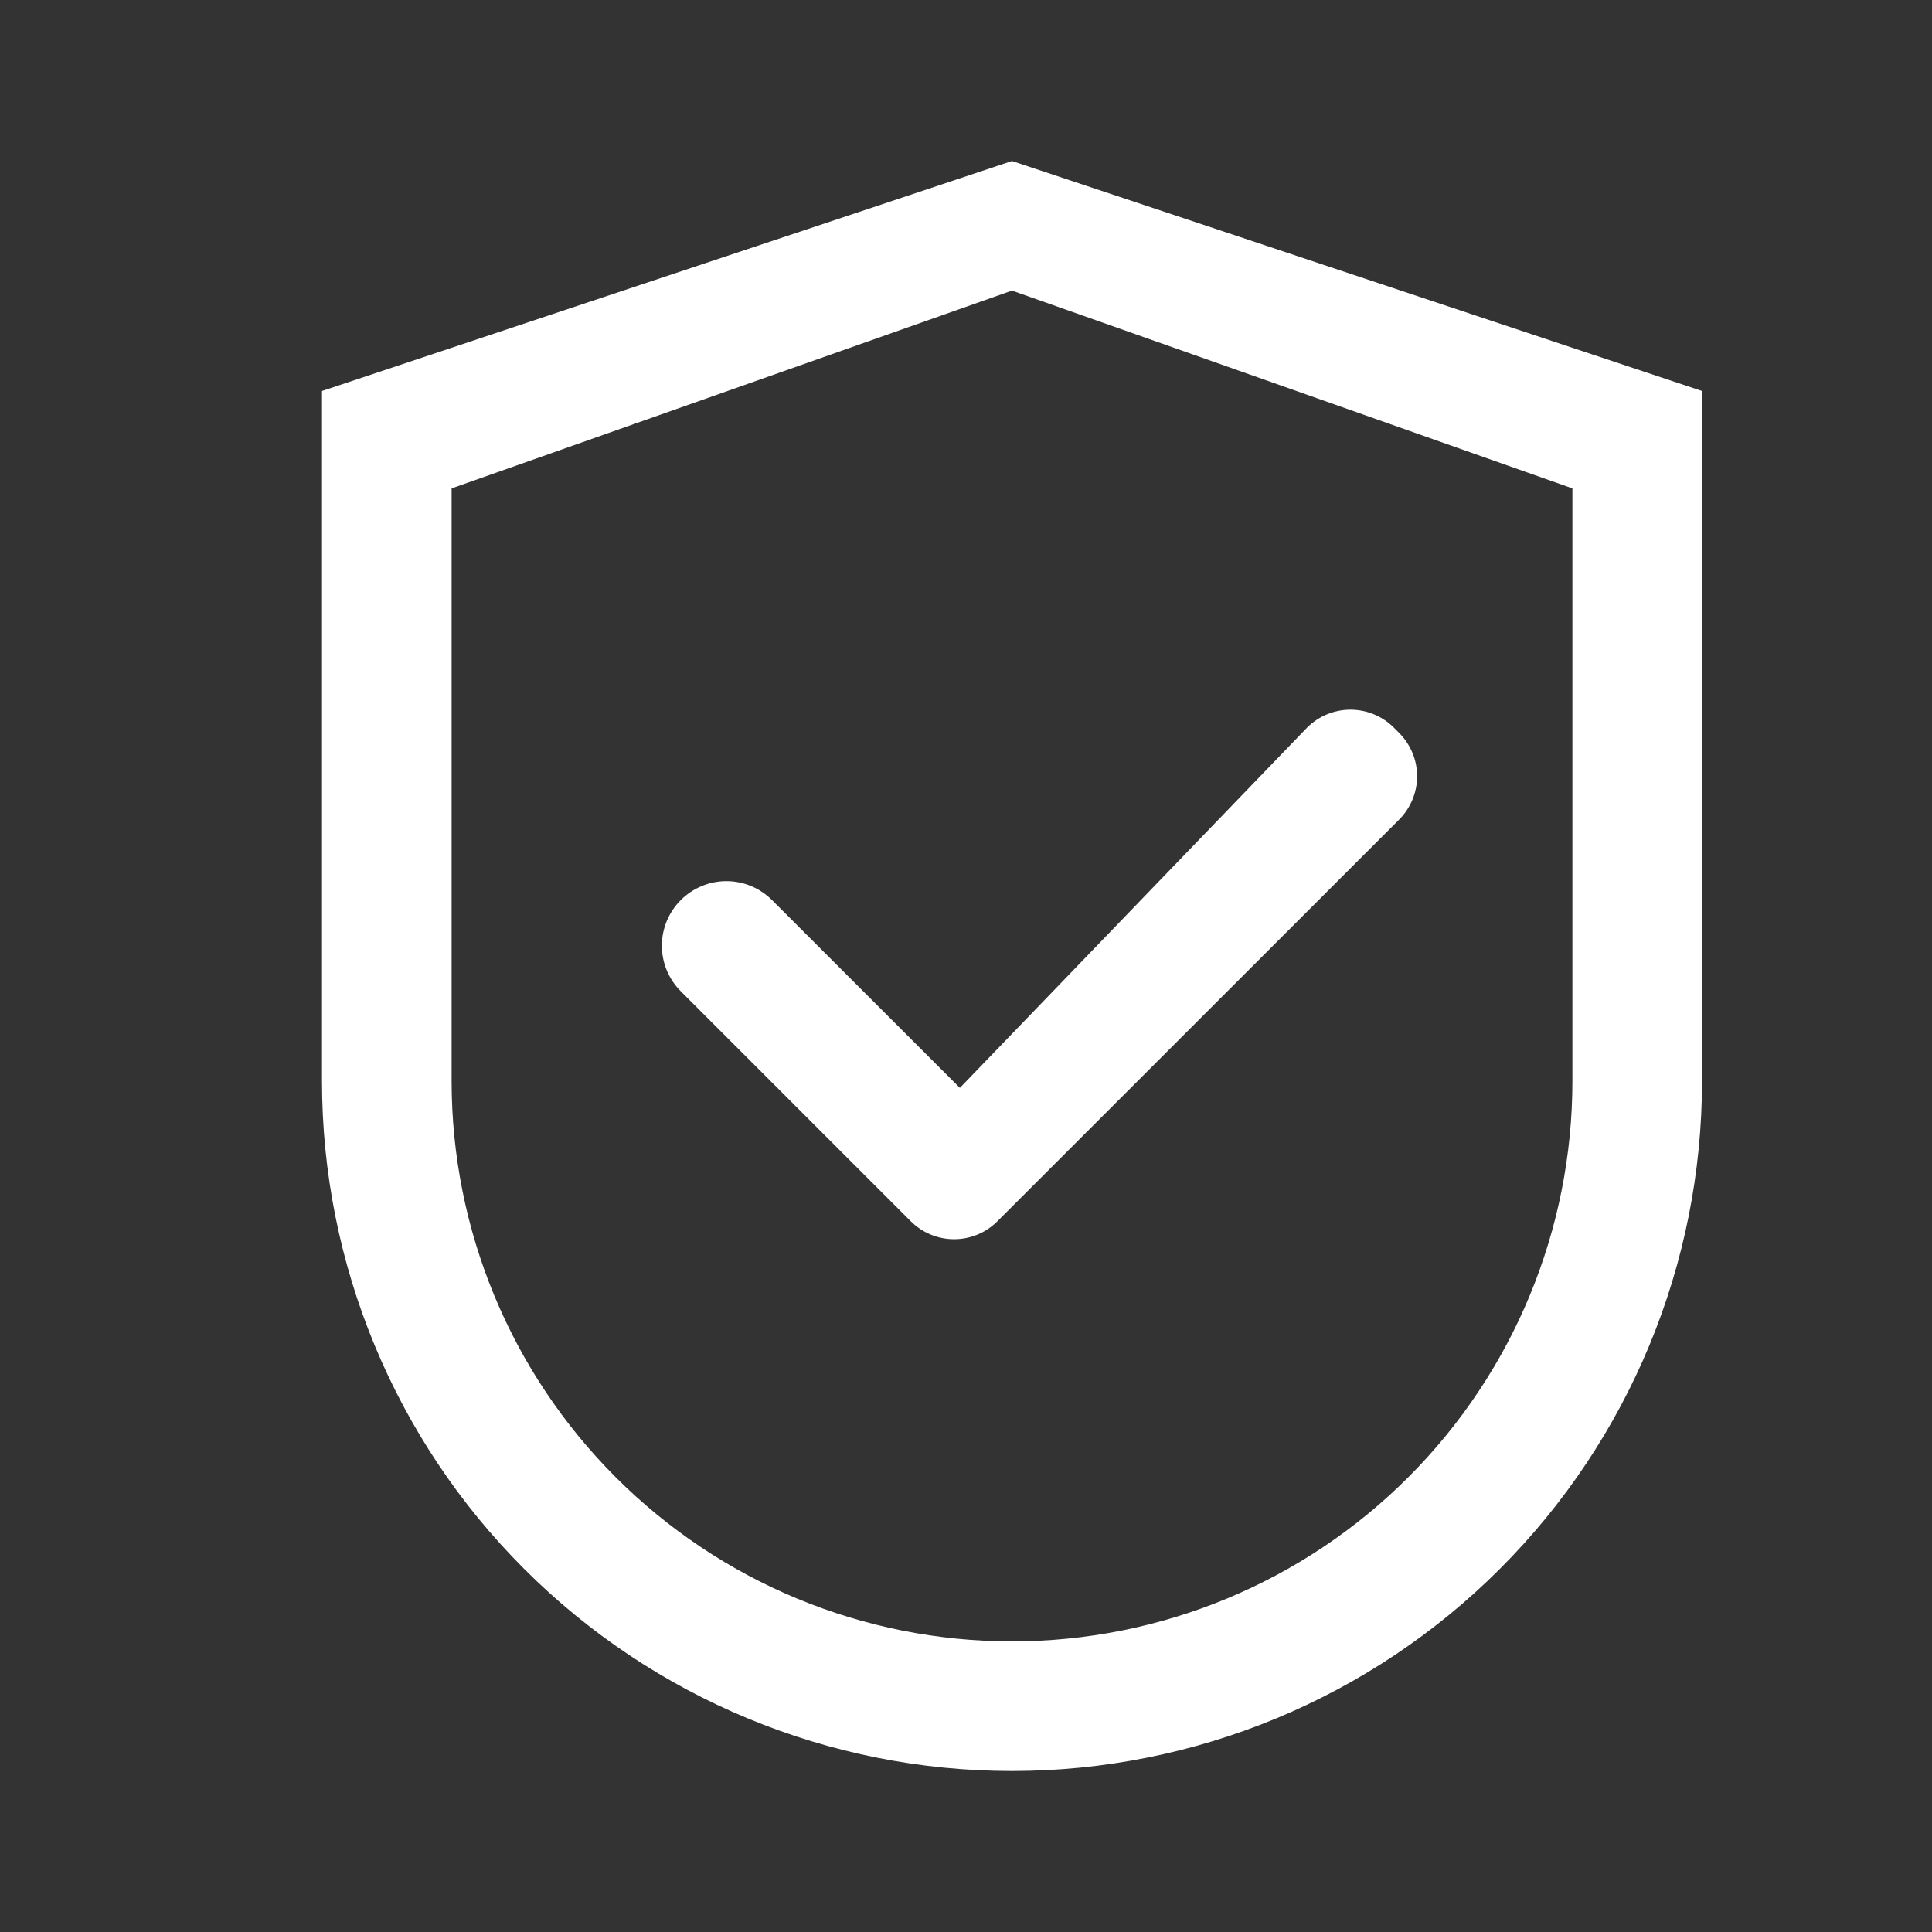 <svg width="24" height="24" viewBox="0 0 24 24" fill="none" xmlns="http://www.w3.org/2000/svg">
<rect x="0" y="0" width="24" height="24" fill="#333333" stroke="none"/>
<path d="M9.59 11.181C9.44 11.031 9.236 10.946 9.024 10.946C8.811 10.946 8.607 11.031 8.457 11.181C8.307 11.331 8.222 11.535 8.222 11.748C8.222 11.96 8.307 12.164 8.457 12.314L11.314 15.171C11.457 15.314 11.651 15.394 11.852 15.394C12.054 15.394 12.248 15.314 12.39 15.171L17.381 10.181C17.523 10.038 17.604 9.845 17.604 9.643C17.604 9.441 17.523 9.248 17.381 9.105L17.314 9.038C17.172 8.896 16.978 8.816 16.776 8.816C16.574 8.816 16.381 8.896 16.238 9.038L11.924 13.514L9.59 11.181ZM19.533 13.429C19.533 15.275 18.8 17.046 17.494 18.351C16.189 19.657 14.418 20.39 12.571 20.39C10.725 20.39 8.954 19.657 7.649 18.351C6.343 17.046 5.61 15.275 5.61 13.429V6.067L12.571 3.61L19.533 6.067V13.429ZM12.571 2L4 4.857V13.429C4 15.702 4.903 17.882 6.511 19.489C8.118 21.097 10.298 22 12.571 22C14.845 22 17.025 21.097 18.632 19.489C20.24 17.882 21.143 15.702 21.143 13.429V4.857L12.571 2Z" fill="white"/>
</svg>
